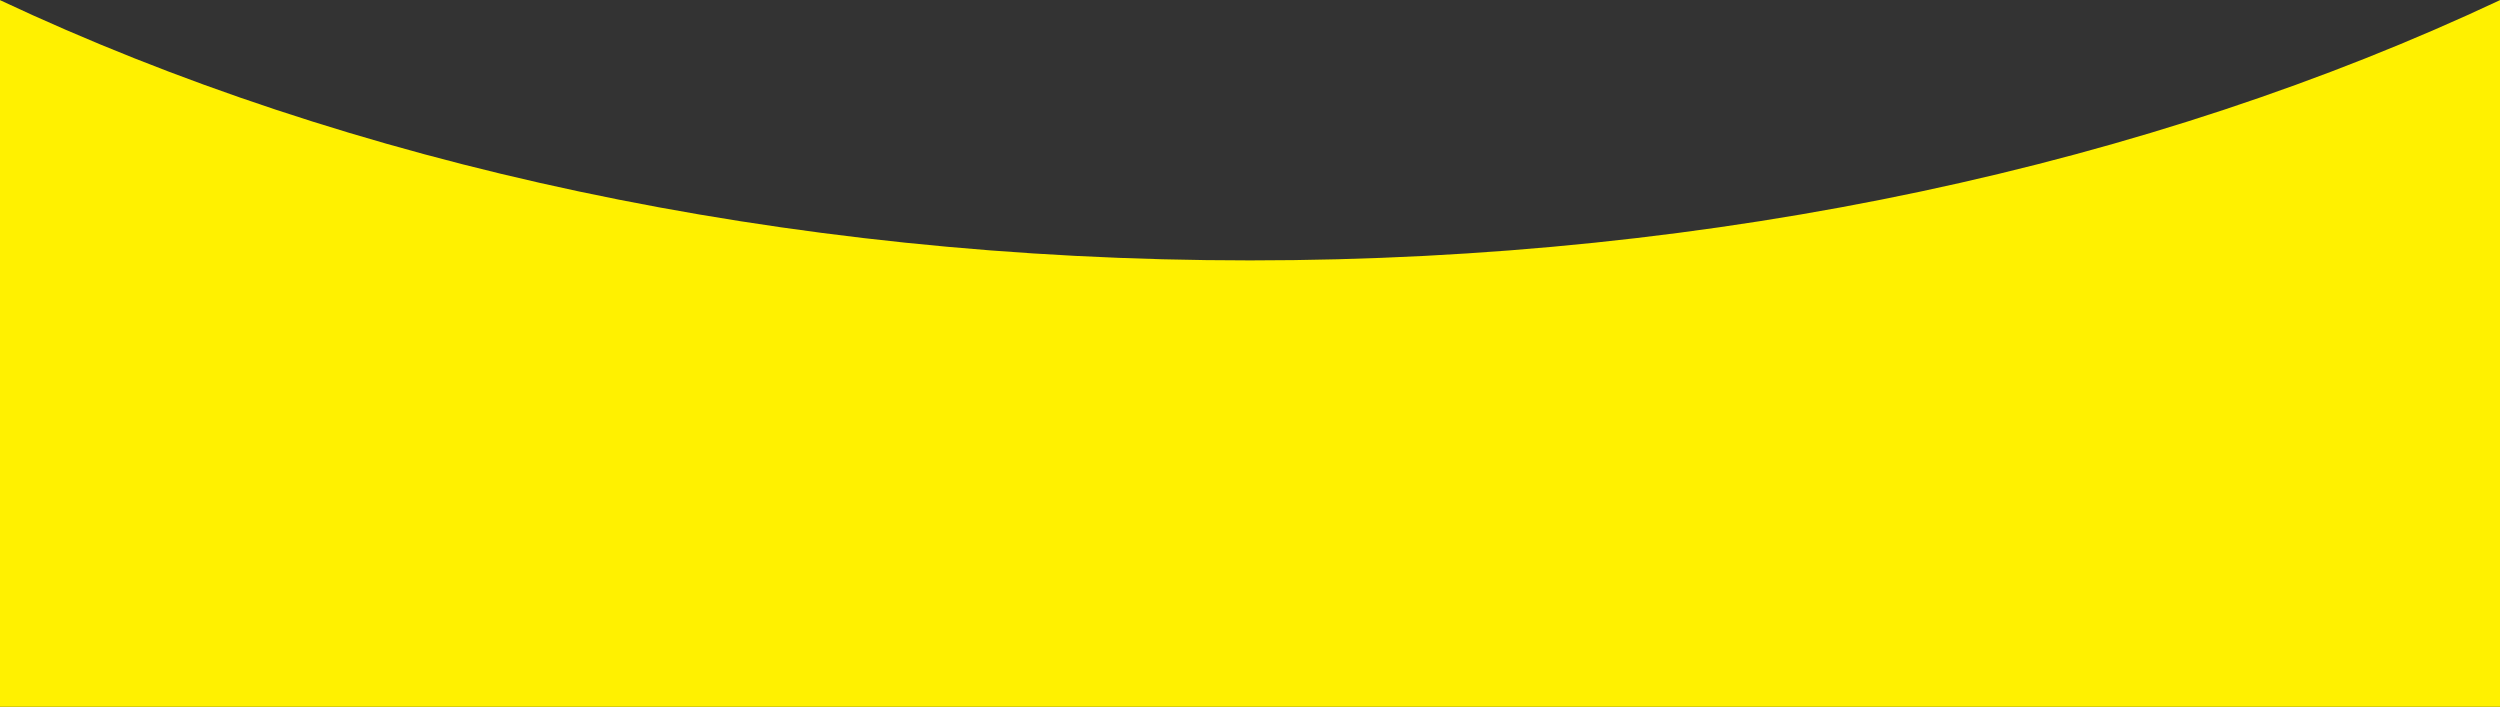 <?xml version="1.0" encoding="utf-8"?>
<!-- Generator: Adobe Illustrator 26.2.1, SVG Export Plug-In . SVG Version: 6.00 Build 0)  -->
<svg version="1.1" xmlns="http://www.w3.org/2000/svg" xmlns:xlink="http://www.w3.org/1999/xlink" x="0px" y="0px"
	 viewBox="0 0 375 106.04" style="enable-background:new 0 0 375 106.04;" xml:space="preserve">
<rect x="0" y="0" width="375" height="106.04" fill="#333333" stroke="none"/>
<style type="text/css">
	.st0{display:none;}
	.st1{opacity:0.5;fill:#231815;}
	.st2{opacity:0.5;fill:url(#SVGID_00000030460401694457980650000004356626725916072324_);}
	.st3{opacity:0.25;fill:#CCC8C7;}
	.st4{opacity:0.6;fill:url(#SVGID_00000054226409915791998430000003198763651780203948_);}
	.st5{opacity:0.6;fill:url(#SVGID_00000088832468620587639900000014566091051183266432_);}
	.st6{opacity:0.6;fill:url(#SVGID_00000117672338011876716100000002207531204254489733_);}
	.st7{opacity:0.6;fill:url(#SVGID_00000085929058494480964570000010876292520223812498_);}
	.st8{clip-path:url(#SVGID_00000158729982133004953110000009296721460145419191_);}
	.st9{clip-path:url(#SVGID_00000138565539588356806500000001024537718664191140_);}
	.st10{clip-path:url(#SVGID_00000108267227974876665020000005617145335424079773_);}
	.st11{clip-path:url(#SVGID_00000062162043877752662440000014430808655702518719_);}
	.st12{clip-path:url(#SVGID_00000037688084633765291600000000126201216060980405_);}
	.st13{clip-path:url(#SVGID_00000068666876210950314190000004956955707535125385_);}
	
		.st14{clip-path:url(#SVGID_00000048483245118129249000000009342432235502822534_);fill:url(#SVGID_00000158709656971112846580000007832709230855834771_);}
	.st15{opacity:0.85;fill:none;stroke:#B77B49;stroke-width:5;stroke-miterlimit:10;}
	
		.st16{clip-path:url(#SVGID_00000041996820159131982700000011663011603846386111_);fill:url(#SVGID_00000026873781235942266810000012899792881689030027_);}
	.st17{opacity:0.85;clip-path:url(#SVGID_00000000922297977310839450000000558374419595394488_);fill:#B93322;}
	.st18{opacity:0.85;clip-path:url(#SVGID_00000051379061034026813850000005063397932897090441_);fill:#B18448;}
	.st19{fill:#FFFFFF;}
	.st20{fill:none;stroke:#FFFFFF;stroke-width:2;stroke-linecap:round;stroke-linejoin:round;stroke-miterlimit:10;}
	.st21{fill:none;stroke:#FFFFFF;stroke-width:3;stroke-miterlimit:10;}
	.st22{fill:url(#SVGID_00000173140618043260743740000010776806395299792820_);}
	.st23{fill:none;stroke:#FFFFFF;stroke-width:0.7;stroke-miterlimit:10;}
	.st24{opacity:0.85;clip-path:url(#SVGID_00000128482821352313900100000017310937589636800928_);fill:#A2A67E;}
	.st25{fill:url(#SVGID_00000008832982294578943260000016116560958176472497_);}
	.st26{opacity:0.85;clip-path:url(#SVGID_00000008861467115739417140000008358436955876076710_);fill:#C6741E;}
	.st27{opacity:0.89;fill:#DEAD5E;}
	.st28{fill:none;stroke:#FFFFFF;stroke-width:2;stroke-miterlimit:10;}
	.st29{fill:url(#SVGID_00000077296105014199310460000014657188093587347607_);}
	.st30{fill:url(#SVGID_00000061453382379337675810000015098741263475535495_);}
	.st31{opacity:0.85;clip-path:url(#SVGID_00000016054791462781292580000011681565459913140394_);fill:#8B9697;}
	.st32{opacity:0.85;fill:#174354;}
	.st33{fill:url(#SVGID_00000151513035957377147340000015207905156078515111_);}
	.st34{opacity:0.85;clip-path:url(#SVGID_00000177476148475011483590000015255999992525114285_);fill:#174354;}
	.st35{fill:#9E9E9F;}
	.st36{fill:url(#SVGID_00000041263207548975458810000009681715000286761392_);}
	.st37{fill:url(#SVGID_00000145038771219931853710000004620889444596634555_);}
	.st38{fill:url(#SVGID_00000110470015072724173140000013010687277609466023_);}
	.st39{fill-rule:evenodd;clip-rule:evenodd;fill:#FFFFFF;}
	.st40{fill:url(#SVGID_00000011743832612455851270000012996533116829511871_);}
	.st41{fill:url(#SVGID_00000010278844736774210160000006685964638130844306_);}
	.st42{fill:url(#SVGID_00000083809567512606205800000011945415314123244674_);}
	.st43{fill:url(#SVGID_00000140008985211557560650000002689109274916236968_);}
	.st44{fill:#434343;}
	.st45{fill:url(#SVGID_00000039134422936993741860000001229365657224130972_);}
	.st46{opacity:0.6;}
	.st47{clip-path:url(#SVGID_00000055666222542223337690000011311805390087366329_);fill:#FFFFFF;}
	.st48{clip-path:url(#SVGID_00000067195665827197462500000011817458110146110899_);fill:#FFFFFF;}
	.st49{fill:url(#SVGID_00000163776735999520926440000004779588368781467576_);}
	.st50{clip-path:url(#SVGID_00000019641372357072386830000004642858008400424849_);fill:#FFFFFF;}
	.st51{fill:none;stroke:#FFFFFF;stroke-miterlimit:10;}
	.st52{fill:url(#SVGID_00000075153250863661335340000003056113239986864297_);}
	.st53{fill:url(#SVGID_00000034081097228020327860000002352730150997688224_);}
	.st54{fill:url(#SVGID_00000084506513594484774800000012482668587633950635_);}
	.st55{fill:url(#SVGID_00000166674333075824060310000001372344006427396023_);}
	.st56{fill:#D0121B;}
	.st57{fill:#C9CACA;}
	.st58{fill:#595757;}
	.st59{fill:#FFF100;}
	.st60{fill:#00B9EF;}
	.st61{fill:#EA5504;}
	.st62{fill:url(#SVGID_00000101801222293972142840000009972567885999522464_);}
	.st63{fill:url(#SVGID_00000067225702054346596270000000278136151648940194_);}
	.st64{fill:url(#SVGID_00000084515690151190547100000017097263259022834841_);}
	.st65{fill:url(#SVGID_00000107583644656618370620000007796283409803072959_);}
	.st66{fill:url(#SVGID_00000180346658113605090400000006399864650390882945_);}
	.st67{fill:url(#SVGID_00000012444471378681613390000007726962423401389703_);}
	.st68{opacity:0.75;fill:#666666;}
	.st69{opacity:0.5;clip-path:url(#SVGID_00000061433237998207435810000001244023660171973297_);fill:#231815;}
	
		.st70{clip-path:url(#SVGID_00000061433237998207435810000001244023660171973297_);fill:url(#SVGID_00000045596825665159544710000017731818705264695741_);}
	.st71{clip-path:url(#SVGID_00000061433237998207435810000001244023660171973297_);}
	.st72{opacity:0.85;clip-path:url(#SVGID_00000144315093859857448950000009429757697629810562_);fill:#C6741E;}
	.st73{clip-path:url(#SVGID_00000033357874209138045230000000088668238296424344_);}
	.st74{clip-path:url(#SVGID_00000104682479609509707860000013310436816331561384_);}
	.st75{opacity:0.85;fill:#B77B49;}
	.st76{clip-path:url(#SVGID_00000046327120615173929740000009012467587608709029_);}
	.st77{clip-path:url(#SVGID_00000156545250328899126920000012963329221532734342_);}
	.st78{clip-path:url(#SVGID_00000120537816478748398050000002487266210216461714_);}
	.st79{clip-path:url(#SVGID_00000073713165456311379890000016258709640438676365_);}
	.st80{clip-path:url(#SVGID_00000111878239394354458930000013103615235244405138_);}
	.st81{clip-path:url(#SVGID_00000070112311783386549620000012855946309683728029_);}
	.st82{clip-path:url(#SVGID_00000036963133356675363360000005428018482454552487_);}
	.st83{clip-path:url(#SVGID_00000047036722536797406960000017651782212020444082_);}
	.st84{clip-path:url(#SVGID_00000084529973675527488790000016238872700640913796_);}
	.st85{clip-path:url(#SVGID_00000098213739870045919440000001204816345703268264_);}
	.st86{clip-path:url(#SVGID_00000103255556766752387520000006890991368796451220_);}
	.st87{clip-path:url(#SVGID_00000078016217154679274500000014746481578913053830_);}
	.st88{clip-path:url(#SVGID_00000023978061949733364880000014007364603268310684_);}
	.st89{clip-path:url(#SVGID_00000180365303937889977790000014680235438819578508_);}
	.st90{clip-path:url(#SVGID_00000034794700830192186200000006728853202248491162_);}
	.st91{clip-path:url(#SVGID_00000106838443419062325700000008813267316605938355_);}
	.st92{clip-path:url(#SVGID_00000107574891502074483400000006222207747900543394_);}
	.st93{clip-path:url(#SVGID_00000034064137179091531170000010359291949909209998_);}
	.st94{clip-path:url(#SVGID_00000134939728855745788660000001359115839389493150_);}
	.st95{clip-path:url(#SVGID_00000181073162097211135790000014823186091633941382_);}
	.st96{clip-path:url(#SVGID_00000125574687174218136280000014963931502270679958_);}
	.st97{clip-path:url(#SVGID_00000167370833730676868070000006598787284072505493_);}
	.st98{clip-path:url(#SVGID_00000041265082011231894650000003425271127329755294_);}
	.st99{fill:none;stroke:#B77B49;stroke-miterlimit:10;}
	.st100{clip-path:url(#SVGID_00000161602027584390969230000012047704856430083209_);}
	.st101{clip-path:url(#SVGID_00000099651621966452098330000000144188734794683273_);}
	.st102{clip-path:url(#SVGID_00000076603142743508359360000000385758117837008527_);}
	.st103{clip-path:url(#SVGID_00000096763055462572611530000012164574524015982247_);}
	.st104{clip-path:url(#SVGID_00000096756731245376702020000012210850539517067169_);}
	.st105{fill:#0F2C35;}
	.st106{fill:#AF3F36;}
	.st107{fill:#B27848;}
	.st108{fill:#FFFFFF;stroke:#231815;stroke-miterlimit:10;}
	.st109{fill:#B18448;}
	.st110{fill:#C6741E;}
	.st111{fill:#A2A67E;}
	.st112{fill:#8B9697;}
	.st113{fill:#174354;}
	.st114{clip-path:url(#SVGID_00000012458842949758980150000003133436705522579113_);}
	.st115{clip-path:url(#SVGID_00000049205499956199908150000001527596860499227527_);fill:#595757;}
	.st116{clip-path:url(#SVGID_00000063623811134022987390000000216025752174803126_);}
	.st117{clip-path:url(#SVGID_00000095330088597711277560000001692966982110130110_);}
	.st118{clip-path:url(#SVGID_00000054979377042791944230000017247792772658562202_);}
	.st119{clip-path:url(#SVGID_00000068659689322874747510000015798692656484946356_);}
	.st120{clip-path:url(#SVGID_00000039095854184924725840000016581274044648715683_);}
	.st121{clip-path:url(#SVGID_00000105400285082941331270000005753572315118913719_);}
	.st122{clip-path:url(#SVGID_00000058569235756415067270000000907826714273996964_);}
	.st123{clip-path:url(#SVGID_00000113312626602027931770000007682321335207549074_);}
	.st124{clip-path:url(#SVGID_00000042010192052502266660000009838955429263131563_);}
	.st125{clip-path:url(#SVGID_00000057860875506389518880000010297636864339738799_);}
	.st126{clip-path:url(#SVGID_00000090291333936353838710000007071670647430951559_);}
	.st127{clip-path:url(#SVGID_00000039123749063937153220000015279105232397309590_);}
	.st128{clip-path:url(#SVGID_00000103256941919203213800000009240084033480362937_);}
	.st129{clip-path:url(#SVGID_00000016049156276432371290000012091055953241626036_);}
	.st130{clip-path:url(#SVGID_00000165232346620145405680000010323399248140699837_);}
	.st131{clip-path:url(#SVGID_00000048467089774240228980000005367495568997675695_);}
	.st132{clip-path:url(#SVGID_00000168799114618921621100000015751171524051042470_);}
	.st133{clip-path:url(#SVGID_00000008860744635347398870000004826713104269148076_);}
	
		.st134{clip-path:url(#SVGID_00000078027096138343249540000002163619991348232378_);fill:url(#SVGID_00000076606228791665954960000015664105337498808498_);}
	.st135{clip-path:url(#SVGID_00000159464120832131386810000015728321027815139258_);}
	.st136{clip-path:url(#SVGID_00000021096894576468064640000009307423603831743107_);fill:#D0121B;}
	.st137{clip-path:url(#SVGID_00000072237835350036874310000007004241512977980088_);}
	.st138{clip-path:url(#SVGID_00000150086768786781805370000002372621737288250514_);fill:#C9CACA;}
	.st139{clip-path:url(#SVGID_00000074405589477169229490000017393748896813151628_);}
	.st140{clip-path:url(#SVGID_00000000911005606454018420000018420851053775632523_);fill:#EA5504;}
	.st141{clip-path:url(#SVGID_00000063604508736918359540000008095071844098556050_);}
	.st142{clip-path:url(#SVGID_00000018917395302538063040000010698163838736943792_);fill:#FFF100;}
	.st143{clip-path:url(#SVGID_00000005985507586064451610000018285291727939875474_);}
	.st144{clip-path:url(#SVGID_00000008836462929836337040000005405238461508700300_);fill:#00B9EF;}
</style>
<g id="圖層_6" class="st0">
</g>
<g id="底屠">
</g>
<g id="物件">
	<path class="st59" d="M187.5,39.06C117.06,39.06,52.11,24.52,0,0.02v106h375v-106C322.89,24.52,257.94,39.06,187.5,39.06z"/>
</g>
<g id="瀏海">
</g>
<g id="圖層_3" class="st0">
</g>
<g id="圖層_4">
</g>
<g id="分">
</g>
</svg>
